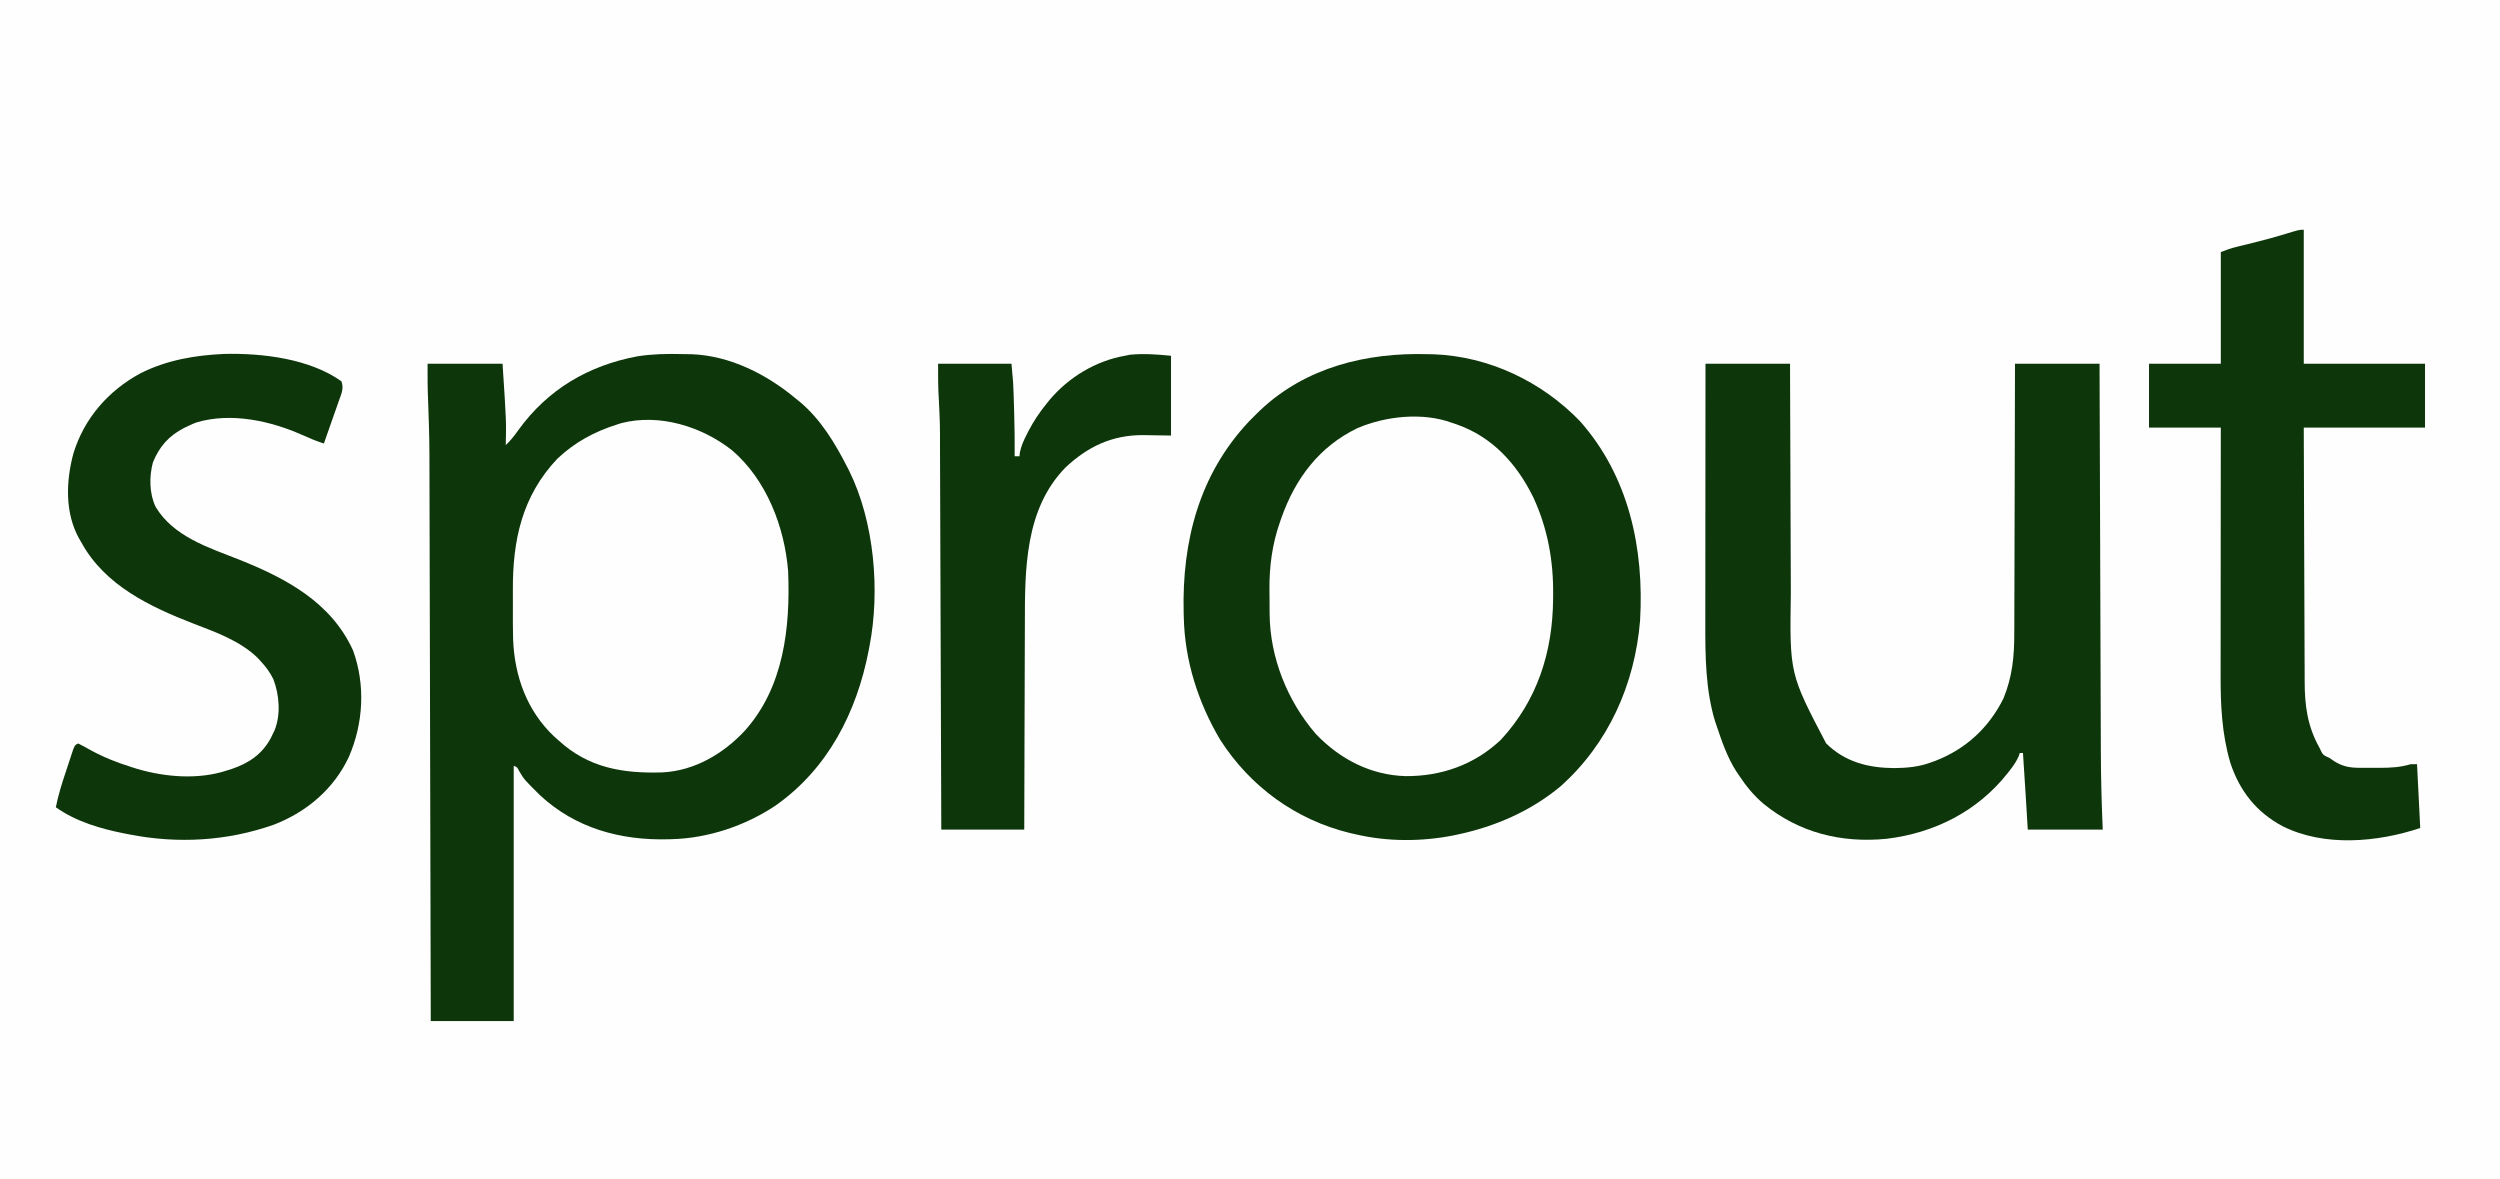 <?xml version="1.0" encoding="UTF-8"?>
<svg version="1.1" xmlns="http://www.w3.org/2000/svg" width="1567" height="739">
<rect width="100%" height="100%" fill="#808080" stroke="none"/>
<path d="M0 0 C517.11 0 1034.22 0 1567 0 C1567 243.87 1567 487.74 1567 739 C1049.89 739 532.78 739 0 739 C0 495.13 0 251.26 0 0 Z " fill="#FEFEFE" transform="translate(0,0)"/>
<path d="M0 0 C1.835 0.045 3.67 0.062 5.506 0.073 C29.73 0.92 52.977 12.789 71.146 28.053 C71.885 28.645 72.624 29.237 73.385 29.846 C86.581 40.839 95.7 56.044 103.396 71.178 C103.714 71.799 104.031 72.419 104.358 73.059 C120.132 104.938 123.919 148.165 117.146 183.053 C116.88 184.468 116.88 184.468 116.608 185.911 C109.089 224.598 90.997 260.034 58.146 283.053 C39.226 295.686 15.887 303.5 -6.854 304.053 C-7.558 304.074 -8.262 304.094 -8.987 304.115 C-38.948 304.902 -67.213 297.163 -89.463 276.42 C-99.273 266.707 -99.273 266.707 -102.482 261.319 C-103.652 258.932 -103.652 258.932 -105.854 258.053 C-105.854 310.853 -105.854 363.653 -105.854 418.053 C-123.014 418.053 -140.174 418.053 -157.854 418.053 C-157.864 413.448 -157.874 408.843 -157.885 404.099 C-157.98 361.785 -158.08 319.472 -158.185 277.158 C-158.198 271.602 -158.212 266.047 -158.226 260.491 C-158.229 259.385 -158.231 258.279 -158.234 257.14 C-158.278 239.277 -158.319 221.413 -158.358 203.55 C-158.399 185.196 -158.443 166.841 -158.49 148.486 C-158.52 137.177 -158.546 125.868 -158.569 114.56 C-158.585 106.785 -158.604 99.01 -158.626 91.236 C-158.639 86.763 -158.65 82.29 -158.657 77.817 C-158.687 53.588 -158.687 53.588 -159.508 29.375 C-159.897 21.567 -159.854 13.913 -159.854 6.053 C-144.344 6.053 -128.834 6.053 -112.854 6.053 C-110.484 42.477 -110.484 42.477 -110.854 57.053 C-107.875 54.225 -105.509 51.297 -103.166 47.928 C-84.604 22.126 -59.088 7.123 -28.182 1.37 C-18.78 -0.093 -9.495 -0.244 0 0 Z " fill="#0D360A" transform="translate(427.854,221.947)"/>
<path d="M0 0 C1.181 0.018 2.362 0.036 3.578 0.055 C38.274 1.354 71.372 17.153 95.352 42.012 C125.969 76.557 135.639 121.835 133 167 C129.736 206.917 113.101 244.233 83 271 C64.466 286.374 42.409 295.989 19 301 C17.505 301.321 17.505 301.321 15.98 301.648 C-3.915 305.576 -25.253 305.623 -45 301 C-46.247 300.722 -47.493 300.443 -48.777 300.156 C-82.788 291.877 -111.372 271.066 -130.188 241.688 C-143.967 218.412 -152.413 192.16 -153 165 C-153.039 163.63 -153.039 163.63 -153.078 162.232 C-154.21 117.38 -143.372 75.256 -112 42 C-110.376 40.292 -108.708 38.624 -107 37 C-106.341 36.358 -105.683 35.716 -105.004 35.055 C-76.436 8.129 -38.332 -1.136 0 0 Z " fill="#0E360B" transform="translate(895,222)"/>
<path d="M0 0 C17.49 0 34.98 0 53 0 C53.015 5.312 53.029 10.625 53.044 16.098 C53.095 33.708 53.161 51.318 53.236 68.928 C53.281 79.598 53.32 90.268 53.346 100.939 C53.37 110.248 53.403 119.558 53.449 128.867 C53.472 133.788 53.491 138.709 53.498 143.63 C52.736 194.267 52.736 194.267 75.609 237.937 C87.4 249.605 102.066 253.337 118.188 253.438 C126.135 253.347 133.48 252.758 141 250 C141.989 249.648 142.977 249.296 143.996 248.934 C163.186 241.527 177.743 228.047 186.812 209.688 C192.342 196.119 193.592 183.384 193.546 168.926 C193.555 167.071 193.565 165.217 193.577 163.362 C193.605 158.38 193.608 153.398 193.608 148.415 C193.611 143.189 193.636 137.962 193.659 132.736 C193.7 122.863 193.72 112.989 193.733 103.116 C193.749 91.865 193.788 80.615 193.828 69.364 C193.91 46.243 193.961 23.122 194 0 C211.49 0 228.98 0 247 0 C247.025 7.922 247.05 15.844 247.076 24.005 C247.157 49.448 247.243 74.89 247.331 100.333 C247.345 104.295 247.359 108.257 247.372 112.219 C247.375 113.008 247.378 113.797 247.381 114.609 C247.424 127.324 247.465 140.039 247.505 152.754 C247.545 165.833 247.59 178.912 247.637 191.991 C247.666 200.04 247.692 208.089 247.715 216.138 C247.733 222.344 247.756 228.55 247.78 234.756 C247.79 237.277 247.797 239.798 247.803 242.319 C247.844 258.905 248.285 275.428 249 292 C233.49 292 217.98 292 202 292 C201.062 276.438 201.062 276.438 200.774 271.631 C200.217 262.418 199.626 253.208 199 244 C198.34 244 197.68 244 197 244 C196.644 245.046 196.644 245.046 196.281 246.113 C194.776 249.506 192.772 252.284 190.5 255.188 C190.055 255.757 189.61 256.327 189.151 256.913 C170.258 280.677 143.293 294.215 113.359 297.769 C85.09 300.542 58.46 293.891 36.375 275.812 C30.223 270.59 25.45 264.745 21 258 C20.386 257.09 19.773 256.18 19.141 255.242 C13.598 246.437 10.285 236.813 7 227 C6.67 226.034 6.34 225.069 6 224.074 C0.01 204.512 -0.159 183.079 -0.114 162.795 C-0.113 161.01 -0.113 159.225 -0.114 157.44 C-0.114 152.637 -0.108 147.834 -0.101 143.031 C-0.095 137.996 -0.095 132.96 -0.093 127.925 C-0.09 118.409 -0.082 108.893 -0.072 99.377 C-0.061 88.536 -0.055 77.694 -0.05 66.852 C-0.04 44.568 -0.022 22.284 0 0 Z " fill="#0D360A" transform="translate(1069,228)"/>
<path d="M0 0 C1.06 0.352 2.119 0.704 3.211 1.066 C25.5 8.938 40.762 25.781 51 46.586 C60.048 65.98 63.769 86.601 63.5 107.875 C63.494 108.747 63.488 109.618 63.482 110.517 C63.22 143.758 53.586 174.037 30.688 198.75 C14.17 214.339 -6.684 221.681 -29.151 221.47 C-50.855 220.828 -70.198 210.799 -85.137 195.148 C-103.052 174.491 -114.046 147.051 -114.203 119.602 C-114.209 118.808 -114.215 118.015 -114.22 117.198 C-114.23 115.522 -114.236 113.846 -114.24 112.17 C-114.25 109.667 -114.281 107.164 -114.312 104.66 C-114.411 90.021 -112.616 76.197 -107.75 62.312 C-107.446 61.429 -107.141 60.545 -106.827 59.635 C-98.082 34.91 -83.12 14.901 -59.156 3.352 C-41.531 -4.196 -18.297 -6.72 0 0 Z " fill="#FEFEFE" transform="translate(910,265)"/>
<path d="M0 0 C21.65 18.549 32.951 47.886 35.219 75.82 C36.641 111.078 32.577 148.671 7.906 176.008 C-5.558 190.388 -23.555 200.969 -43.627 201.961 C-68.439 202.714 -89.95 199.144 -108.781 181.82 C-109.61 181.083 -110.439 180.346 -111.293 179.586 C-128.47 163.487 -136.238 141.797 -137.167 118.579 C-137.334 111.846 -137.347 105.118 -137.303 98.384 C-137.28 94.89 -137.294 91.397 -137.317 87.903 C-137.491 56.557 -131.638 28.787 -109.406 5.312 C-98.388 -5.09 -86.114 -11.663 -71.781 -16.18 C-70.946 -16.447 -70.111 -16.713 -69.25 -16.988 C-45.286 -23.106 -18.936 -14.84 0 0 Z " fill="#FEFEFE" transform="translate(458.781,282.18)"/>
<path d="M0 0 C0 27.72 0 55.44 0 84 C25.08 84 50.16 84 76 84 C76 97.2 76 110.4 76 124 C50.92 124 25.84 124 0 124 C0.091 154.56 0.091 154.56 0.209 185.119 C0.263 197.589 0.315 210.058 0.346 222.528 C0.369 231.611 0.403 240.694 0.449 249.777 C0.473 254.581 0.491 259.386 0.498 264.19 C0.504 268.723 0.524 273.256 0.554 277.79 C0.563 279.443 0.567 281.096 0.565 282.749 C0.554 298.176 2.276 311.294 10 325 C10.354 325.749 10.709 326.498 11.074 327.27 C12.322 329.602 13.598 329.932 16 331 C16.949 331.66 17.898 332.32 18.875 333 C24.215 336.417 28.794 337.254 35.086 337.266 C35.747 337.268 36.407 337.269 37.088 337.271 C38.478 337.273 39.868 337.269 41.258 337.261 C43.362 337.25 45.466 337.261 47.57 337.273 C54.37 337.279 60.472 336.963 67 335 C68.32 335 69.64 335 71 335 C71.66 348.2 72.32 361.4 73 375 C46.227 383.924 13.048 386.933 -13 374 C-29.653 365.249 -40.326 351.668 -46.125 333.812 C-51.36 315.733 -52.158 298.083 -52.114 279.416 C-52.113 277.71 -52.113 276.003 -52.114 274.296 C-52.114 269.713 -52.108 265.129 -52.101 260.545 C-52.095 255.737 -52.095 250.928 -52.093 246.12 C-52.09 237.036 -52.082 227.952 -52.072 218.869 C-52.061 208.518 -52.055 198.167 -52.05 187.816 C-52.04 166.544 -52.022 145.272 -52 124 C-66.85 124 -81.7 124 -97 124 C-97 110.8 -97 97.6 -97 84 C-82.15 84 -67.3 84 -52 84 C-52 60.9 -52 37.8 -52 14 C-48.486 12.594 -45.479 11.537 -41.859 10.668 C-40.389 10.31 -40.389 10.31 -38.888 9.944 C-37.852 9.694 -36.817 9.445 -35.75 9.188 C-27.524 7.173 -19.365 5.04 -11.267 2.561 C-2.873 0 -2.873 0 0 0 Z " fill="#0D360A" transform="translate(1444,144)"/>
<path d="M0 0 C23.837 -0.586 53.59 2.923 73.562 17.156 C75.214 21.526 73.542 25.01 72.035 29.203 C71.634 30.36 71.634 30.36 71.224 31.54 C70.367 33.999 69.496 36.453 68.625 38.906 C68.041 40.574 67.459 42.242 66.877 43.91 C65.45 47.996 64.01 52.077 62.562 56.156 C57.893 54.639 53.464 52.812 49 50.781 C29.059 41.911 4.531 36.55 -17 42.844 C-19.856 43.903 -19.856 43.903 -22.438 45.156 C-23.281 45.553 -24.124 45.95 -24.992 46.359 C-34.613 51.343 -40.466 57.922 -44.578 67.934 C-46.958 76.859 -46.882 87.378 -42.938 95.781 C-31.746 114.51 -9.867 121.3 9.4 128.894 C38.88 140.66 67.168 155.679 80.875 185.906 C88.741 207.616 87.313 231.634 78.219 252.621 C68.846 272.626 51.762 287.163 31.261 295.041 C2.042 305.385 -29.028 307.14 -59.438 301.156 C-60.304 300.99 -61.171 300.824 -62.064 300.652 C-77.242 297.651 -92.693 293.225 -105.438 284.156 C-103.941 276.471 -101.603 269.126 -99.124 261.715 C-98.431 259.636 -97.75 257.552 -97.07 255.469 C-96.631 254.146 -96.191 252.823 -95.75 251.5 C-95.354 250.306 -94.959 249.111 -94.551 247.881 C-93.438 245.156 -93.438 245.156 -91.438 244.156 C-88.86 245.446 -86.377 246.796 -83.875 248.219 C-75.346 252.904 -66.715 256.275 -57.438 259.156 C-56.429 259.473 -55.421 259.79 -54.383 260.117 C-36.752 265.279 -16.091 266.963 1.562 261.156 C2.658 260.816 3.754 260.476 4.883 260.125 C15.713 256.406 23.909 250.879 29.379 240.637 C29.769 239.818 30.16 239 30.562 238.156 C30.902 237.472 31.241 236.787 31.59 236.082 C35.673 226.204 34.667 213.624 30.887 203.836 C28.686 199.383 25.951 195.77 22.562 192.156 C21.737 191.269 21.737 191.269 20.895 190.363 C10.004 179.858 -5.041 174.461 -18.898 169.14 C-46.369 158.495 -74.683 145.153 -89.438 118.156 C-89.907 117.36 -90.376 116.563 -90.859 115.742 C-99.813 99.573 -99.107 79.912 -94.473 62.539 C-87.76 40.436 -72.659 23.142 -52.438 12.156 C-35.913 3.848 -18.342 0.834 0 0 Z " fill="#0E360B" transform="translate(140.438,221.844)"/>
<path d="M0 0 C0 16.5 0 33 0 50 C-13.25 49.812 -13.25 49.812 -17.349 49.73 C-36.855 49.598 -52.242 56.902 -66.297 70.168 C-91.779 96.397 -91.615 134.397 -91.608 168.55 C-91.611 173.082 -91.636 177.614 -91.659 182.147 C-91.7 190.688 -91.72 199.23 -91.733 207.771 C-91.749 217.513 -91.788 227.254 -91.828 236.996 C-91.91 256.997 -91.961 276.999 -92 297 C-109.16 297 -126.32 297 -144 297 C-144.025 289.172 -144.05 281.344 -144.076 273.279 C-144.157 248.191 -144.243 223.104 -144.331 198.016 C-144.345 194.115 -144.359 190.214 -144.372 186.313 C-144.375 185.536 -144.378 184.76 -144.381 183.959 C-144.425 171.408 -144.465 158.857 -144.505 146.306 C-144.545 133.414 -144.589 120.521 -144.637 107.629 C-144.666 99.683 -144.692 91.737 -144.715 83.791 C-144.733 77.683 -144.756 71.575 -144.78 65.467 C-144.79 62.973 -144.797 60.478 -144.803 57.983 C-144.8 42.928 -144.8 42.928 -145.513 27.896 C-146.051 20.281 -146 12.634 -146 5 C-130.82 5 -115.64 5 -100 5 C-98.874 17.39 -98.874 17.39 -98.684 23.547 C-98.663 24.206 -98.642 24.865 -98.621 25.544 C-98.578 26.922 -98.537 28.3 -98.497 29.678 C-98.438 31.733 -98.373 33.788 -98.307 35.844 C-98.027 44.899 -97.949 53.941 -98 63 C-97.01 63 -96.02 63 -95 63 C-94.863 61.753 -94.863 61.753 -94.723 60.48 C-93.866 56.355 -92.344 53.044 -90.438 49.312 C-90.08 48.609 -89.723 47.906 -89.355 47.181 C-86.135 40.995 -82.411 35.41 -78 30 C-77.313 29.149 -76.626 28.298 -75.918 27.422 C-63.925 13.333 -47.267 3.275 -29 0 C-27.845 -0.227 -26.69 -0.454 -25.5 -0.688 C-16.845 -1.46 -8.667 -0.867 0 0 Z " fill="#0D360A" transform="translate(734,223)"/>
</svg>
